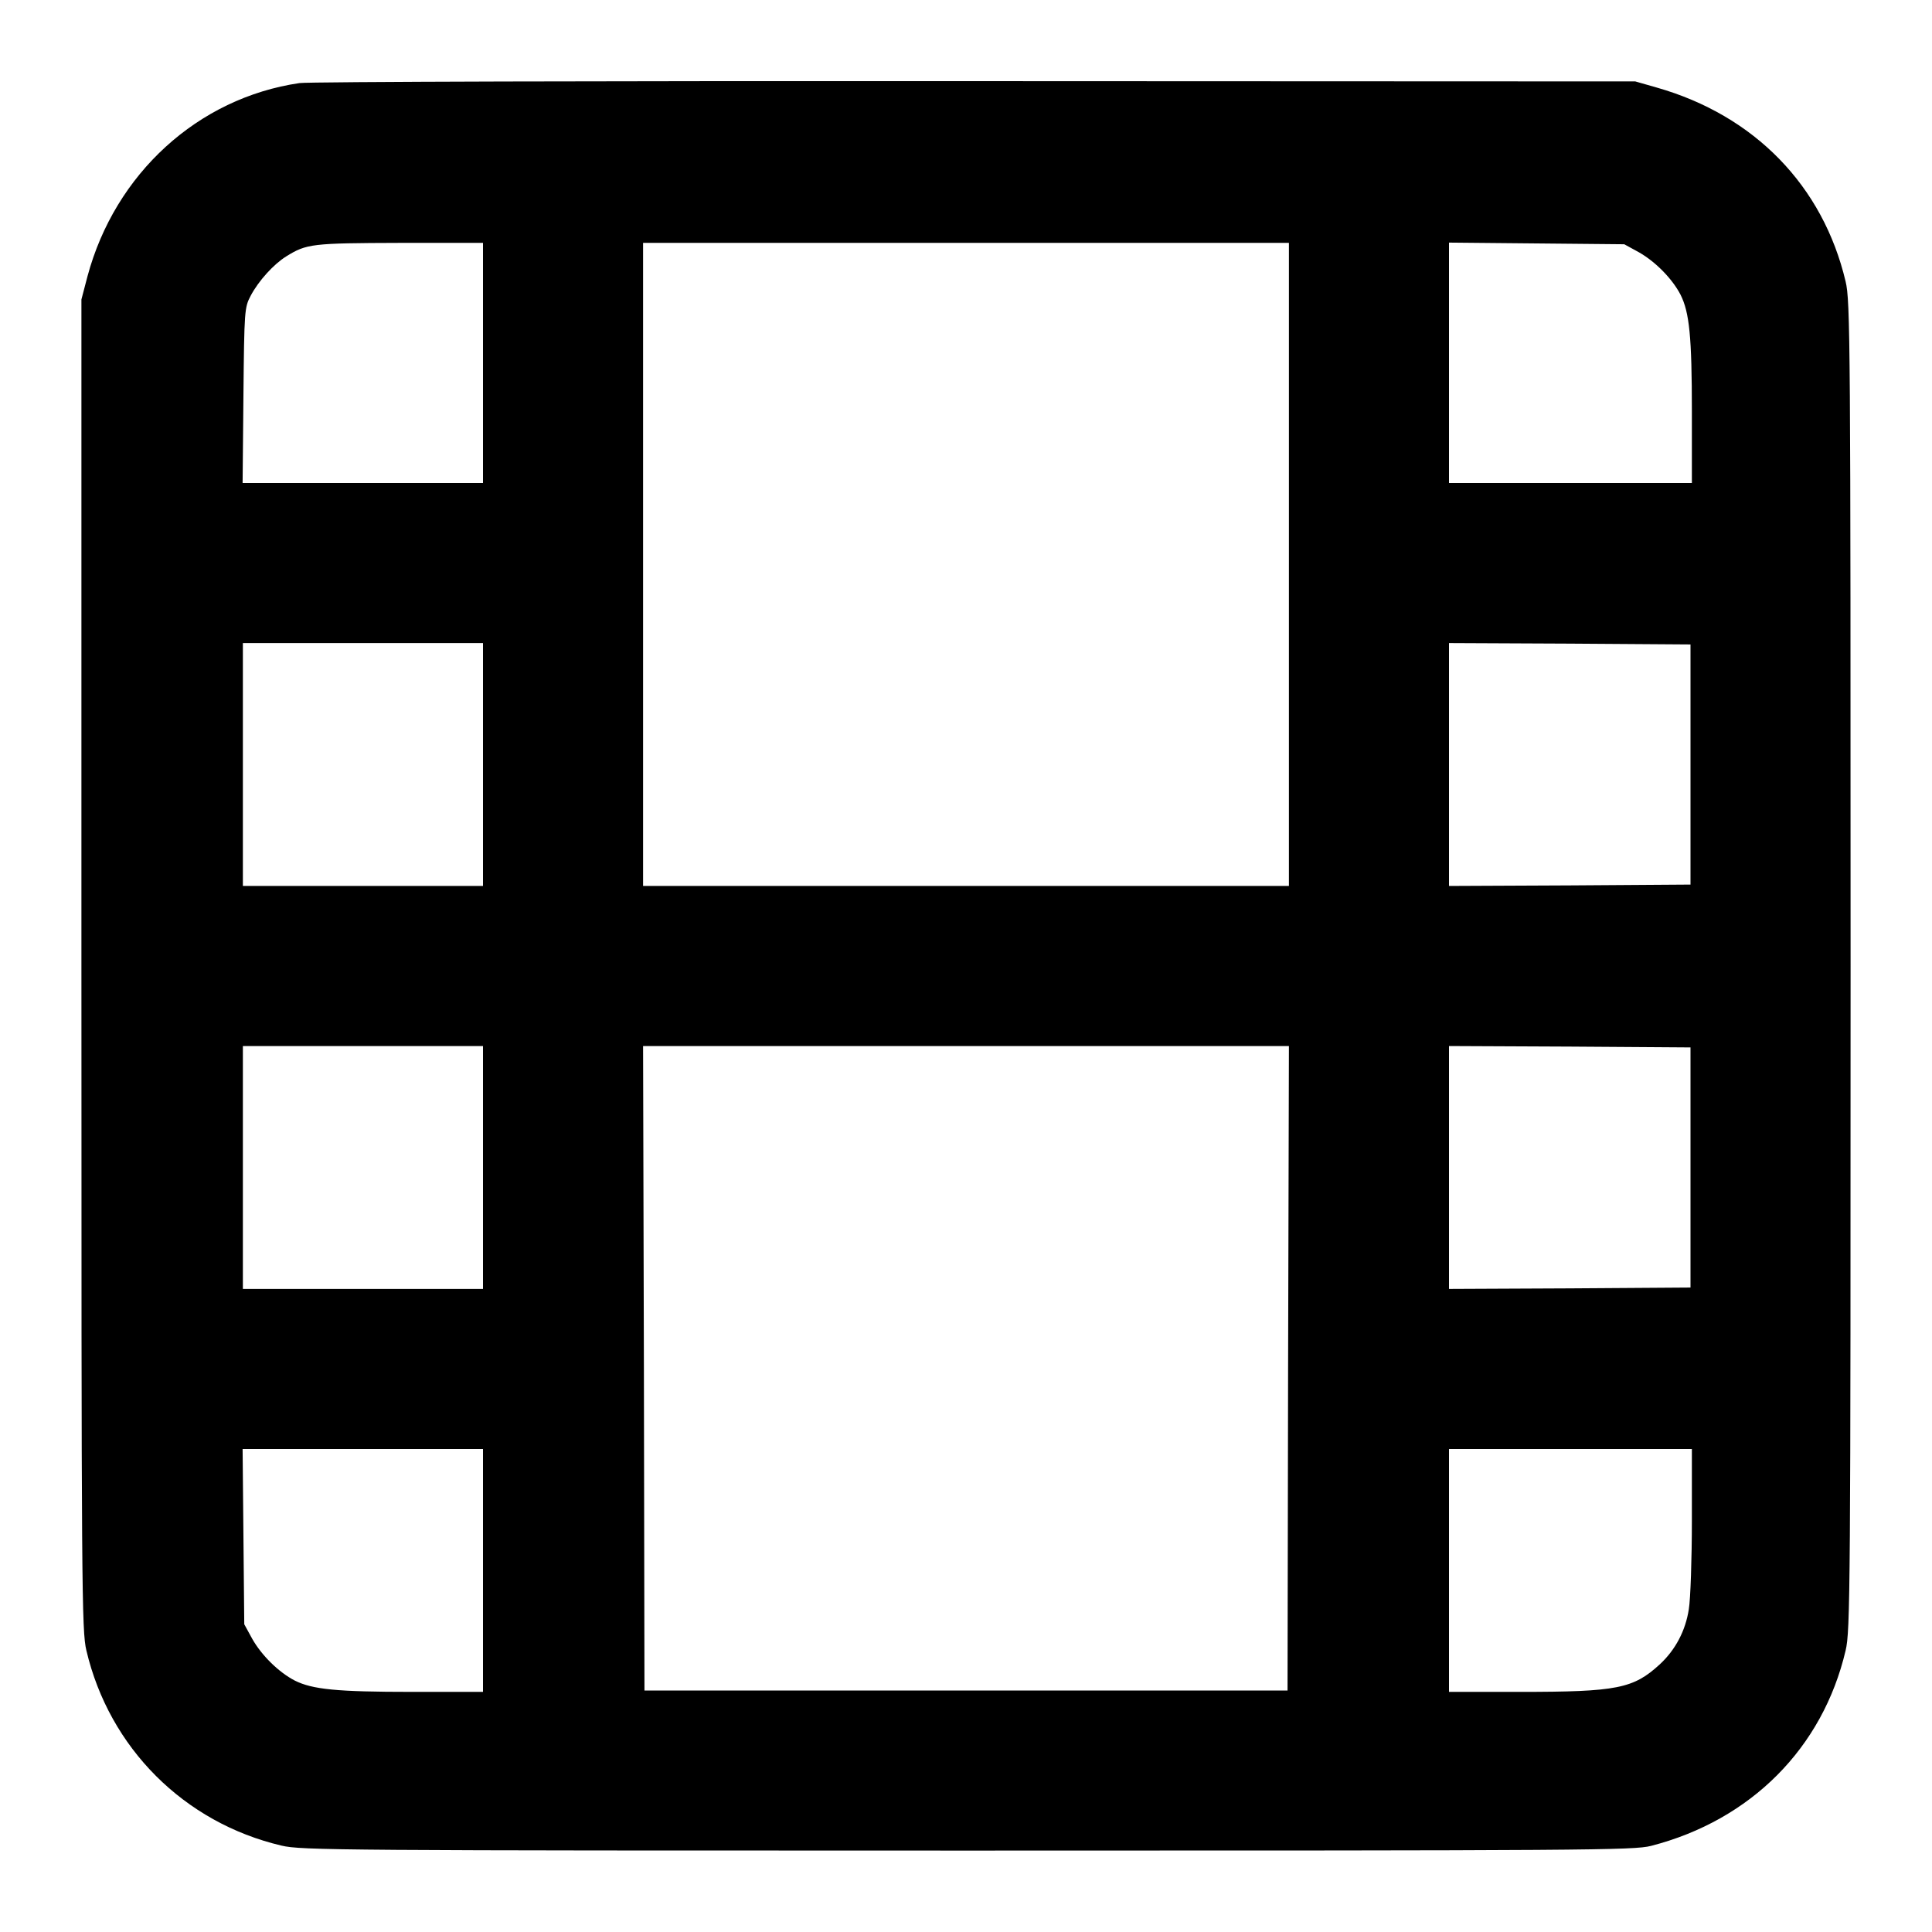 <svg version="1.0" xmlns="http://www.w3.org/2000/svg" width="933.333" height="933.333" viewBox="0 0 700 700"><path d="M108.5 30.1c-36.8 5.4-66.8 32.8-76.8 70l-2.2 8.4v241c0 227.4.1 241.4 1.8 248.5 8.3 35.3 35.4 62.4 70.7 70.7 7.1 1.7 21.1 1.8 248.5 1.8 225.3 0 241.4-.1 247.7-1.7 36.1-9.3 62.2-35.4 70.5-70.8 1.7-7.1 1.8-21.1 1.8-248s-.1-240.9-1.8-248c-8.2-34.7-33-60.2-68.5-70.3l-7.7-2.2-239-.1c-132.5-.1-241.7.2-245 .7zM175 131.5V175H87.9l.3-31.8c.3-30.8.4-31.8 2.6-36 2.9-5.5 8.4-11.5 12.9-14.3 7.4-4.6 9.3-4.8 41.1-4.9H175v43.5zm292 73V321H233V88h234v116.5zM593.8 91.4c6 3.4 12.1 9.6 15.1 15.4 3.2 6.4 4.1 15.1 4.1 42.4V175h-88V87.9l31.8.3 31.7.3 5.3 2.9zM175 277v44H88v-88h87v44zm437.5 0v43.5l-43.7.3-43.8.2v-88l43.8.2 43.7.3V277zM175 423v44H88v-88h87v44zm291.7 72.7-.2 116.8h-233l-.2-116.8L233 379h234l-.3 116.7zM612.5 423v43.5l-43.7.3-43.8.2v-88l43.8.2 43.7.3V423zM175 569v44h-25.7c-27.4 0-36.1-.9-42.5-4.1-5.8-3-12-9.1-15.4-15.1l-2.9-5.3-.3-31.8-.3-31.7H175v44zm438-18.3c0 14.2-.5 28.7-1.1 32.3-1.2 7.9-4.9 14.8-10.5 20-9.6 8.8-15.4 10-50.6 10H525v-88h88v25.7z"/></svg>